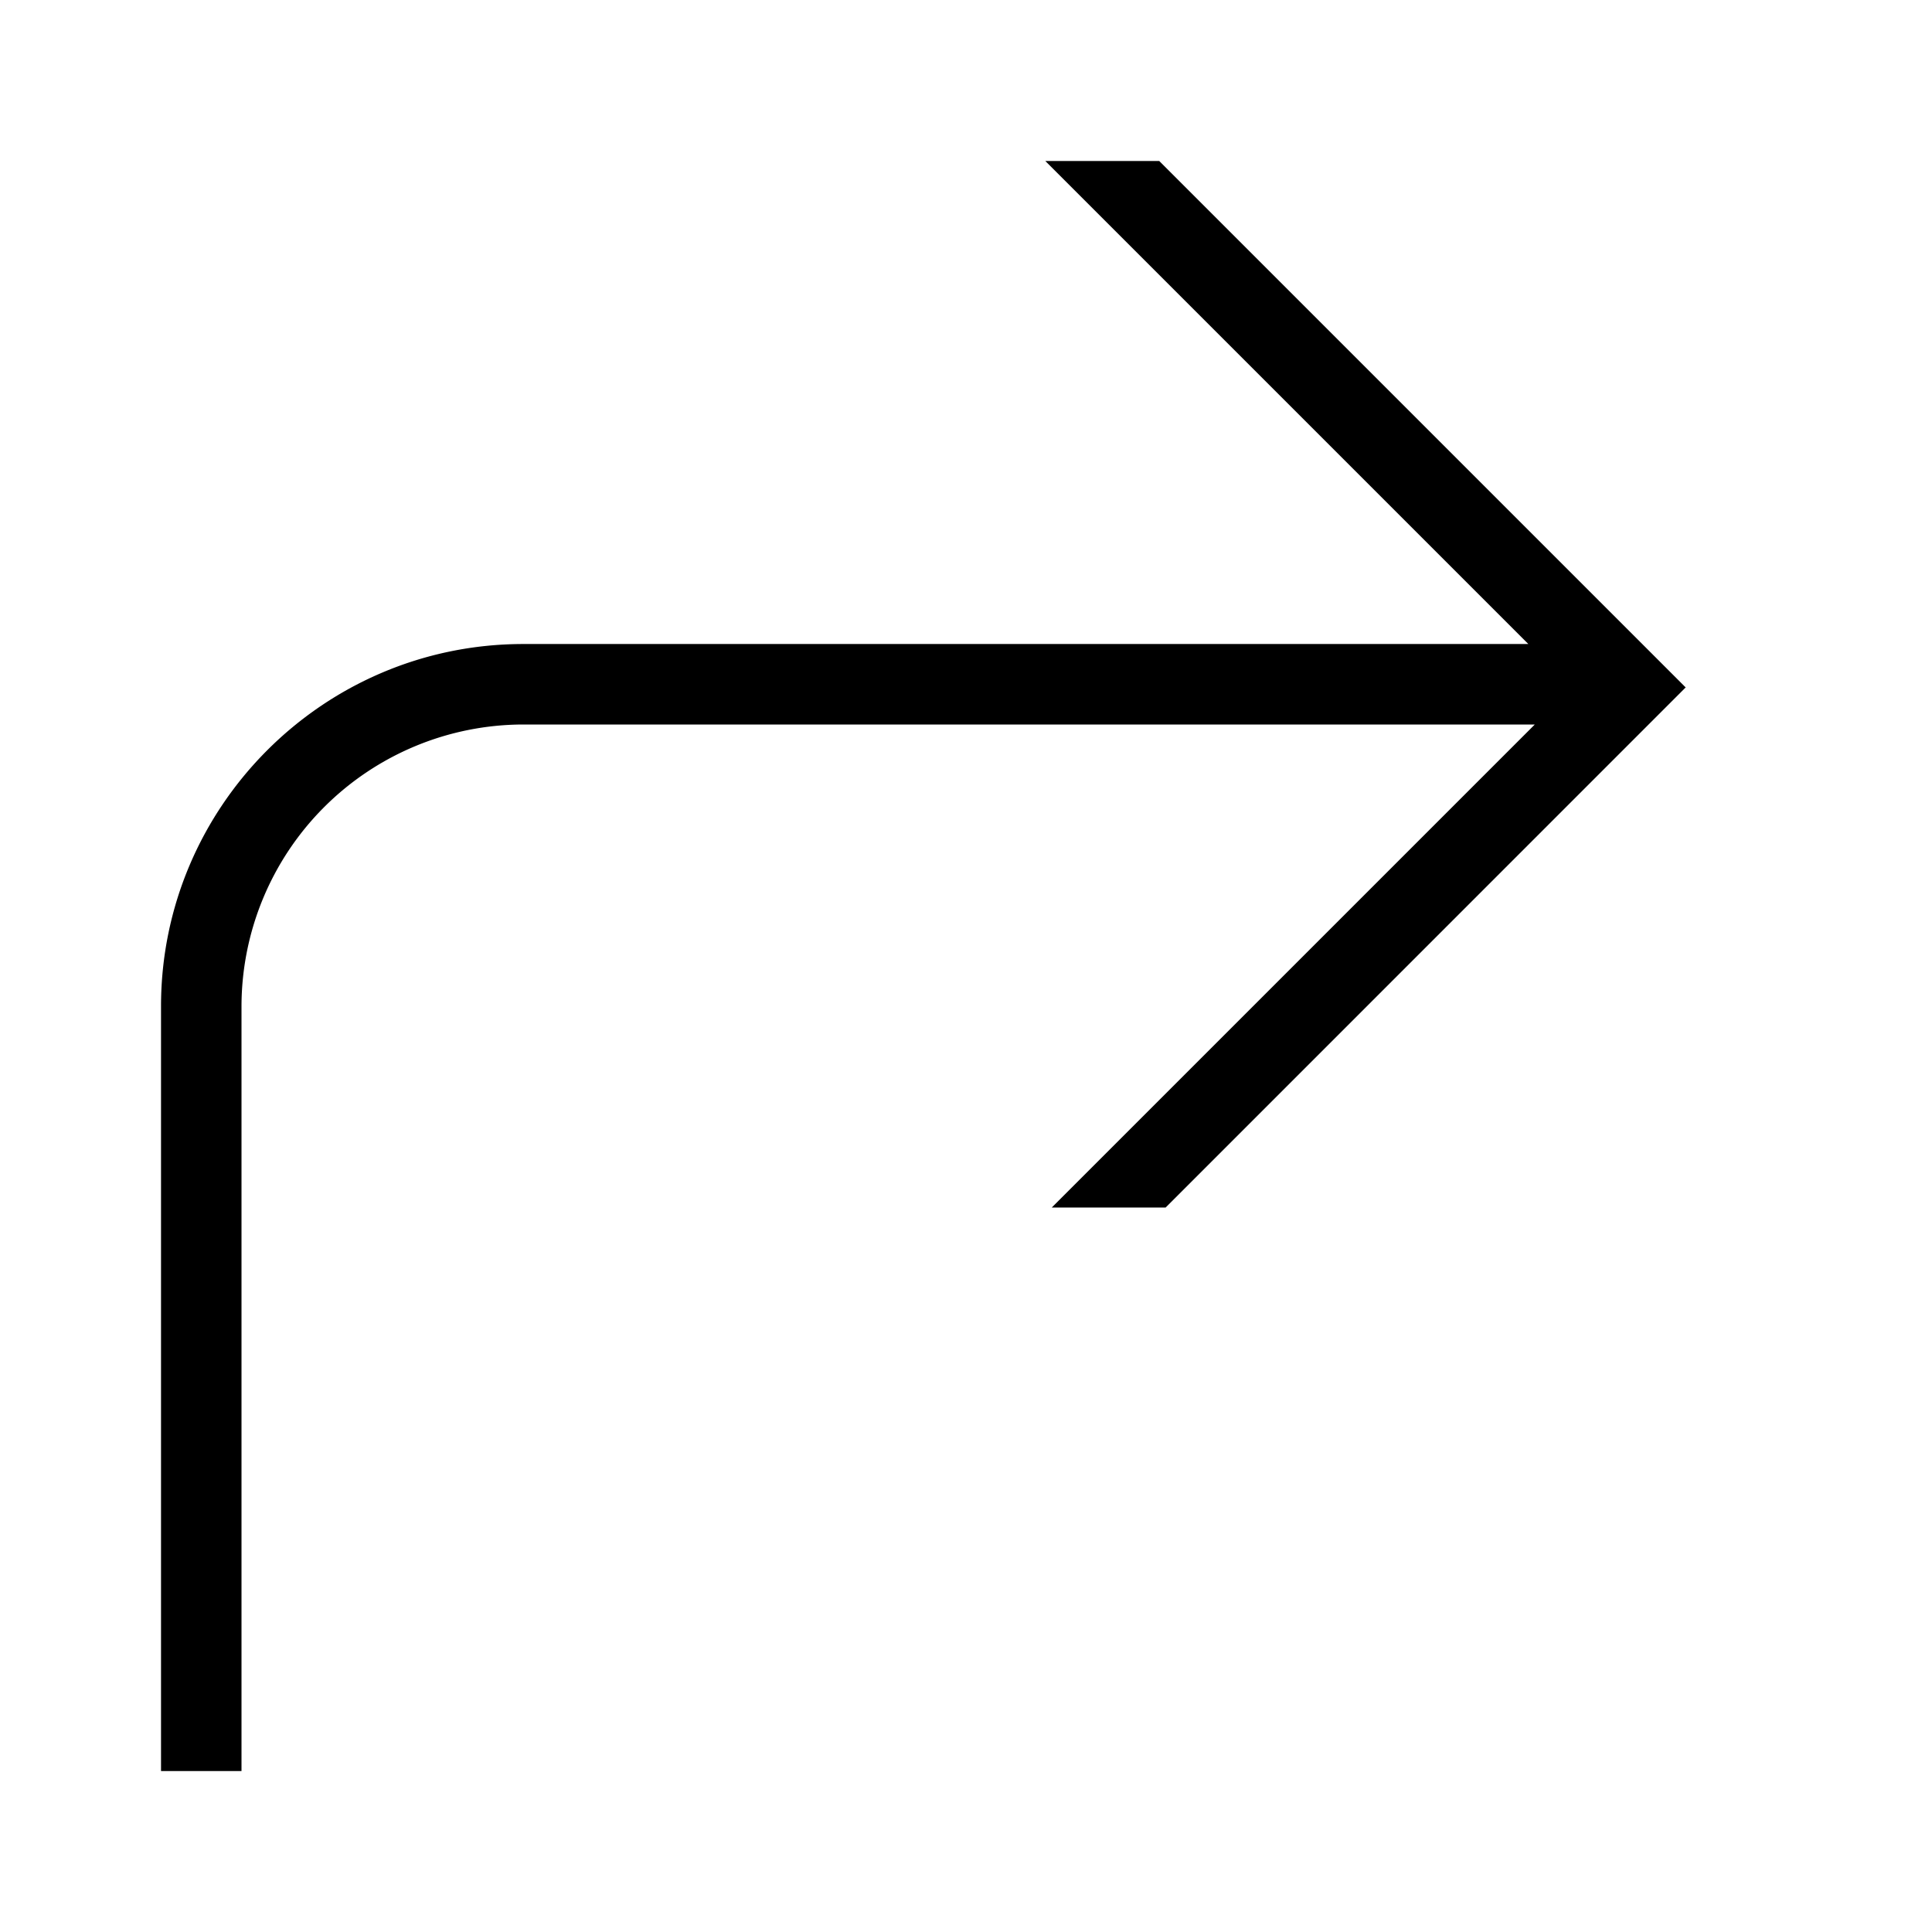 <svg viewBox="0 0 32 32" xmlns="http://www.w3.org/2000/svg">
  <path d="M19.199 2.667h-1.885l8 8H8.667c-3.309 0-6 2.692-6 6v12.667H4V16.667A4.673 4.673 0 0 1 8.667 12h16.754l-8 8h1.886l8.613-8.614-8.72-8.72z"/>
</svg>
